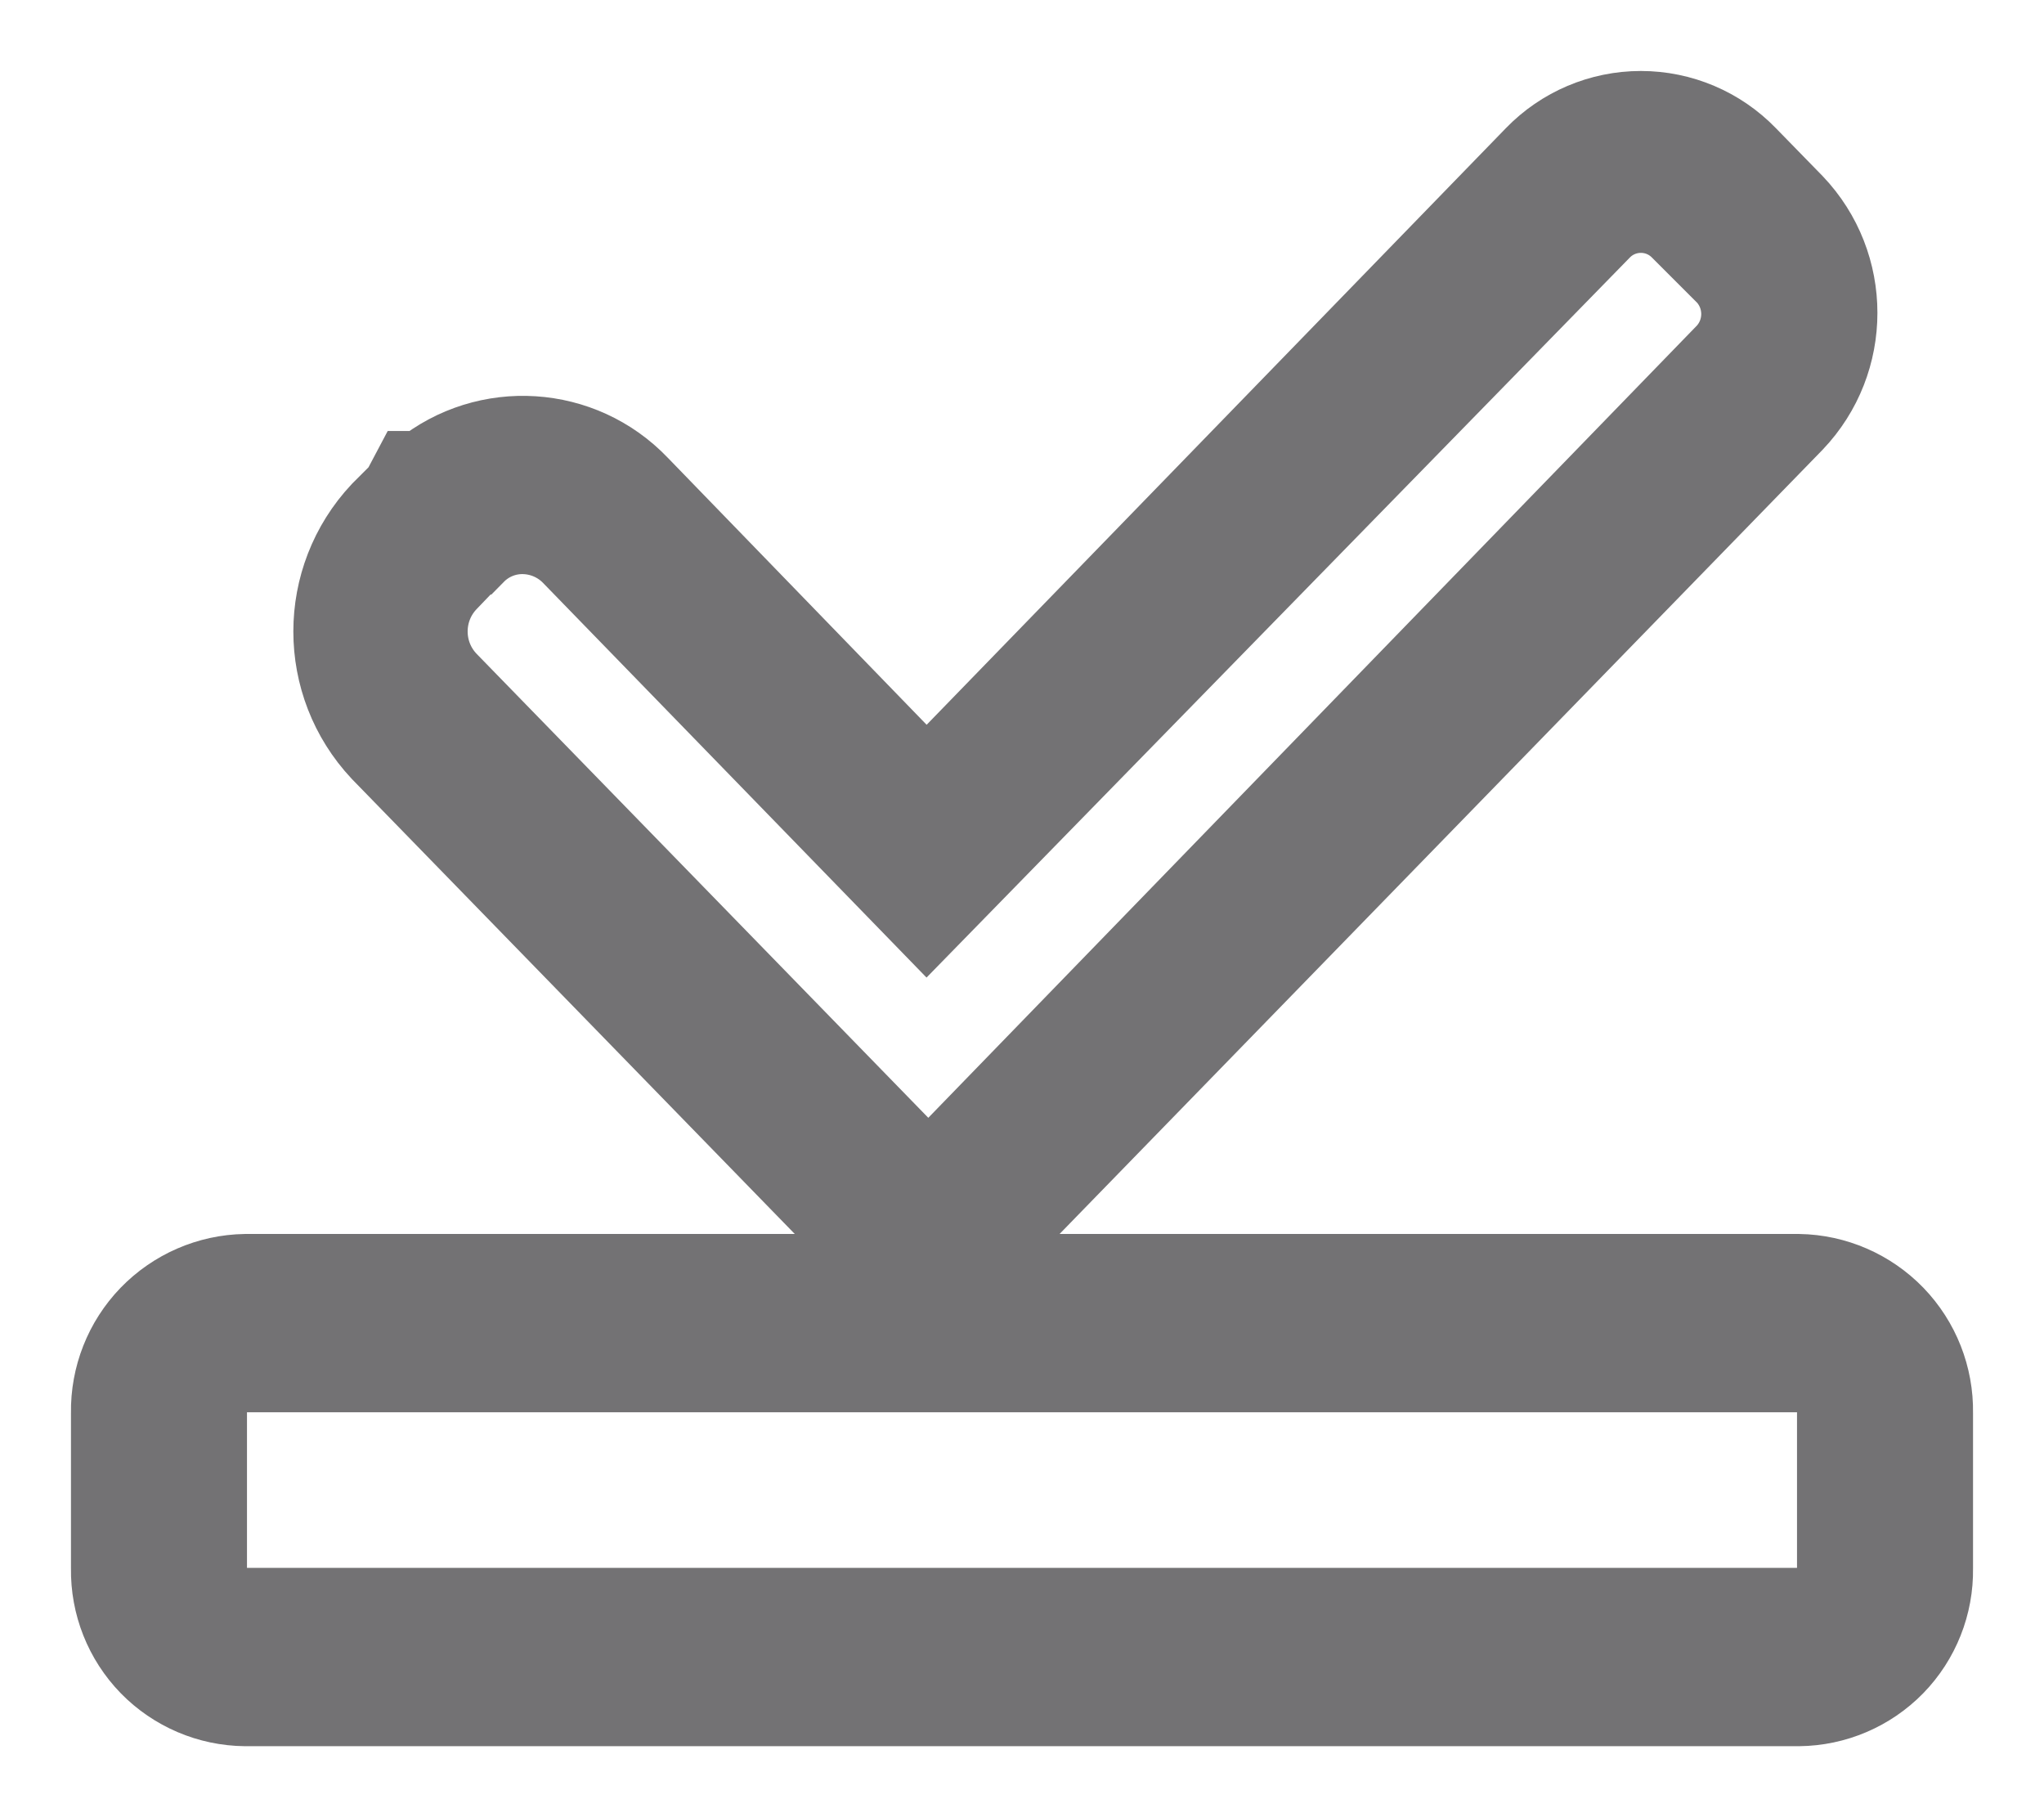 <?xml version="1.0" encoding="UTF-8"?>
<svg width="18px" height="16px" viewBox="0 0 18 16" version="1.1" xmlns="http://www.w3.org/2000/svg" xmlns:xlink="http://www.w3.org/1999/xlink">
    <title>Approve</title>
    <g id="Page-1" stroke="none" stroke-width="1" fill="none" fill-rule="evenodd">
        <g id="Approve" transform="translate(1, 1)" fill="#737274" fill-rule="nonzero" stroke="#737274" stroke-width="0.75">
            <path d="M7.16,10.09 C6.883,10.089 6.618,9.973 6.43,9.77 L2.37,5.6 C1.821,5.015 1.821,4.105 2.37,3.52 L2.55,3.34 L2.64,3.17 L2.73,3.17 C3.292,2.715 4.11,2.767 4.61,3.29 L7.16,5.92 L12.53,0.39 C12.771,0.141 13.103,-5.61815485e-05 13.45,-5.61815485e-05 C13.797,-5.61815485e-05 14.129,0.141 14.37,0.39 L14.78,0.81 C15.284,1.339 15.284,2.171 14.78,2.7 L7.9,9.77 C7.709,9.976 7.441,10.092 7.16,10.09 Z M3.16,3.86 L2.93,4.1 C2.681,4.356 2.681,4.764 2.93,5.02 L7,9.2 C7.099,9.29 7.251,9.29 7.35,9.2 L14.22,2.12 C14.402,1.918 14.402,1.612 14.22,1.41 L13.81,1 C13.611,0.802 13.289,0.802 13.09,1 L7.16,7.07 L4.05,3.87 C3.934,3.751 3.776,3.683 3.61,3.68 L3.61,3.68 C3.445,3.677 3.286,3.742 3.17,3.86 L3.16,3.86 Z" id="Shape"></path>
            <path d="M14.84,14 L1.16,14 C0.848,13.997 0.55,13.87 0.332,13.647 C0.114,13.423 -0.005,13.122 3.0428134e-16,12.81 L3.0428134e-16,11.44 C-0.005,11.127 0.114,10.825 0.331,10.6 C0.549,10.375 0.847,10.245 1.16,10.24 L14.84,10.24 C15.153,10.245 15.451,10.375 15.669,10.6 C15.886,10.825 16.005,11.127 16,11.44 L16,12.81 C16.005,13.122 15.886,13.423 15.668,13.647 C15.45,13.87 15.152,13.997 14.84,14 Z M1.16,11.06 C1.062,11.063 0.969,11.104 0.901,11.175 C0.834,11.247 0.797,11.342 0.8,11.44 L0.8,12.81 C0.8,13.011 0.96,13.175 1.16,13.18 L14.84,13.18 C15.04,13.175 15.2,13.011 15.2,12.81 L15.2,11.44 C15.203,11.342 15.166,11.247 15.099,11.175 C15.031,11.104 14.938,11.063 14.84,11.06 L1.16,11.06 Z" id="Shape"></path>
        </g>
    </g>
</svg>